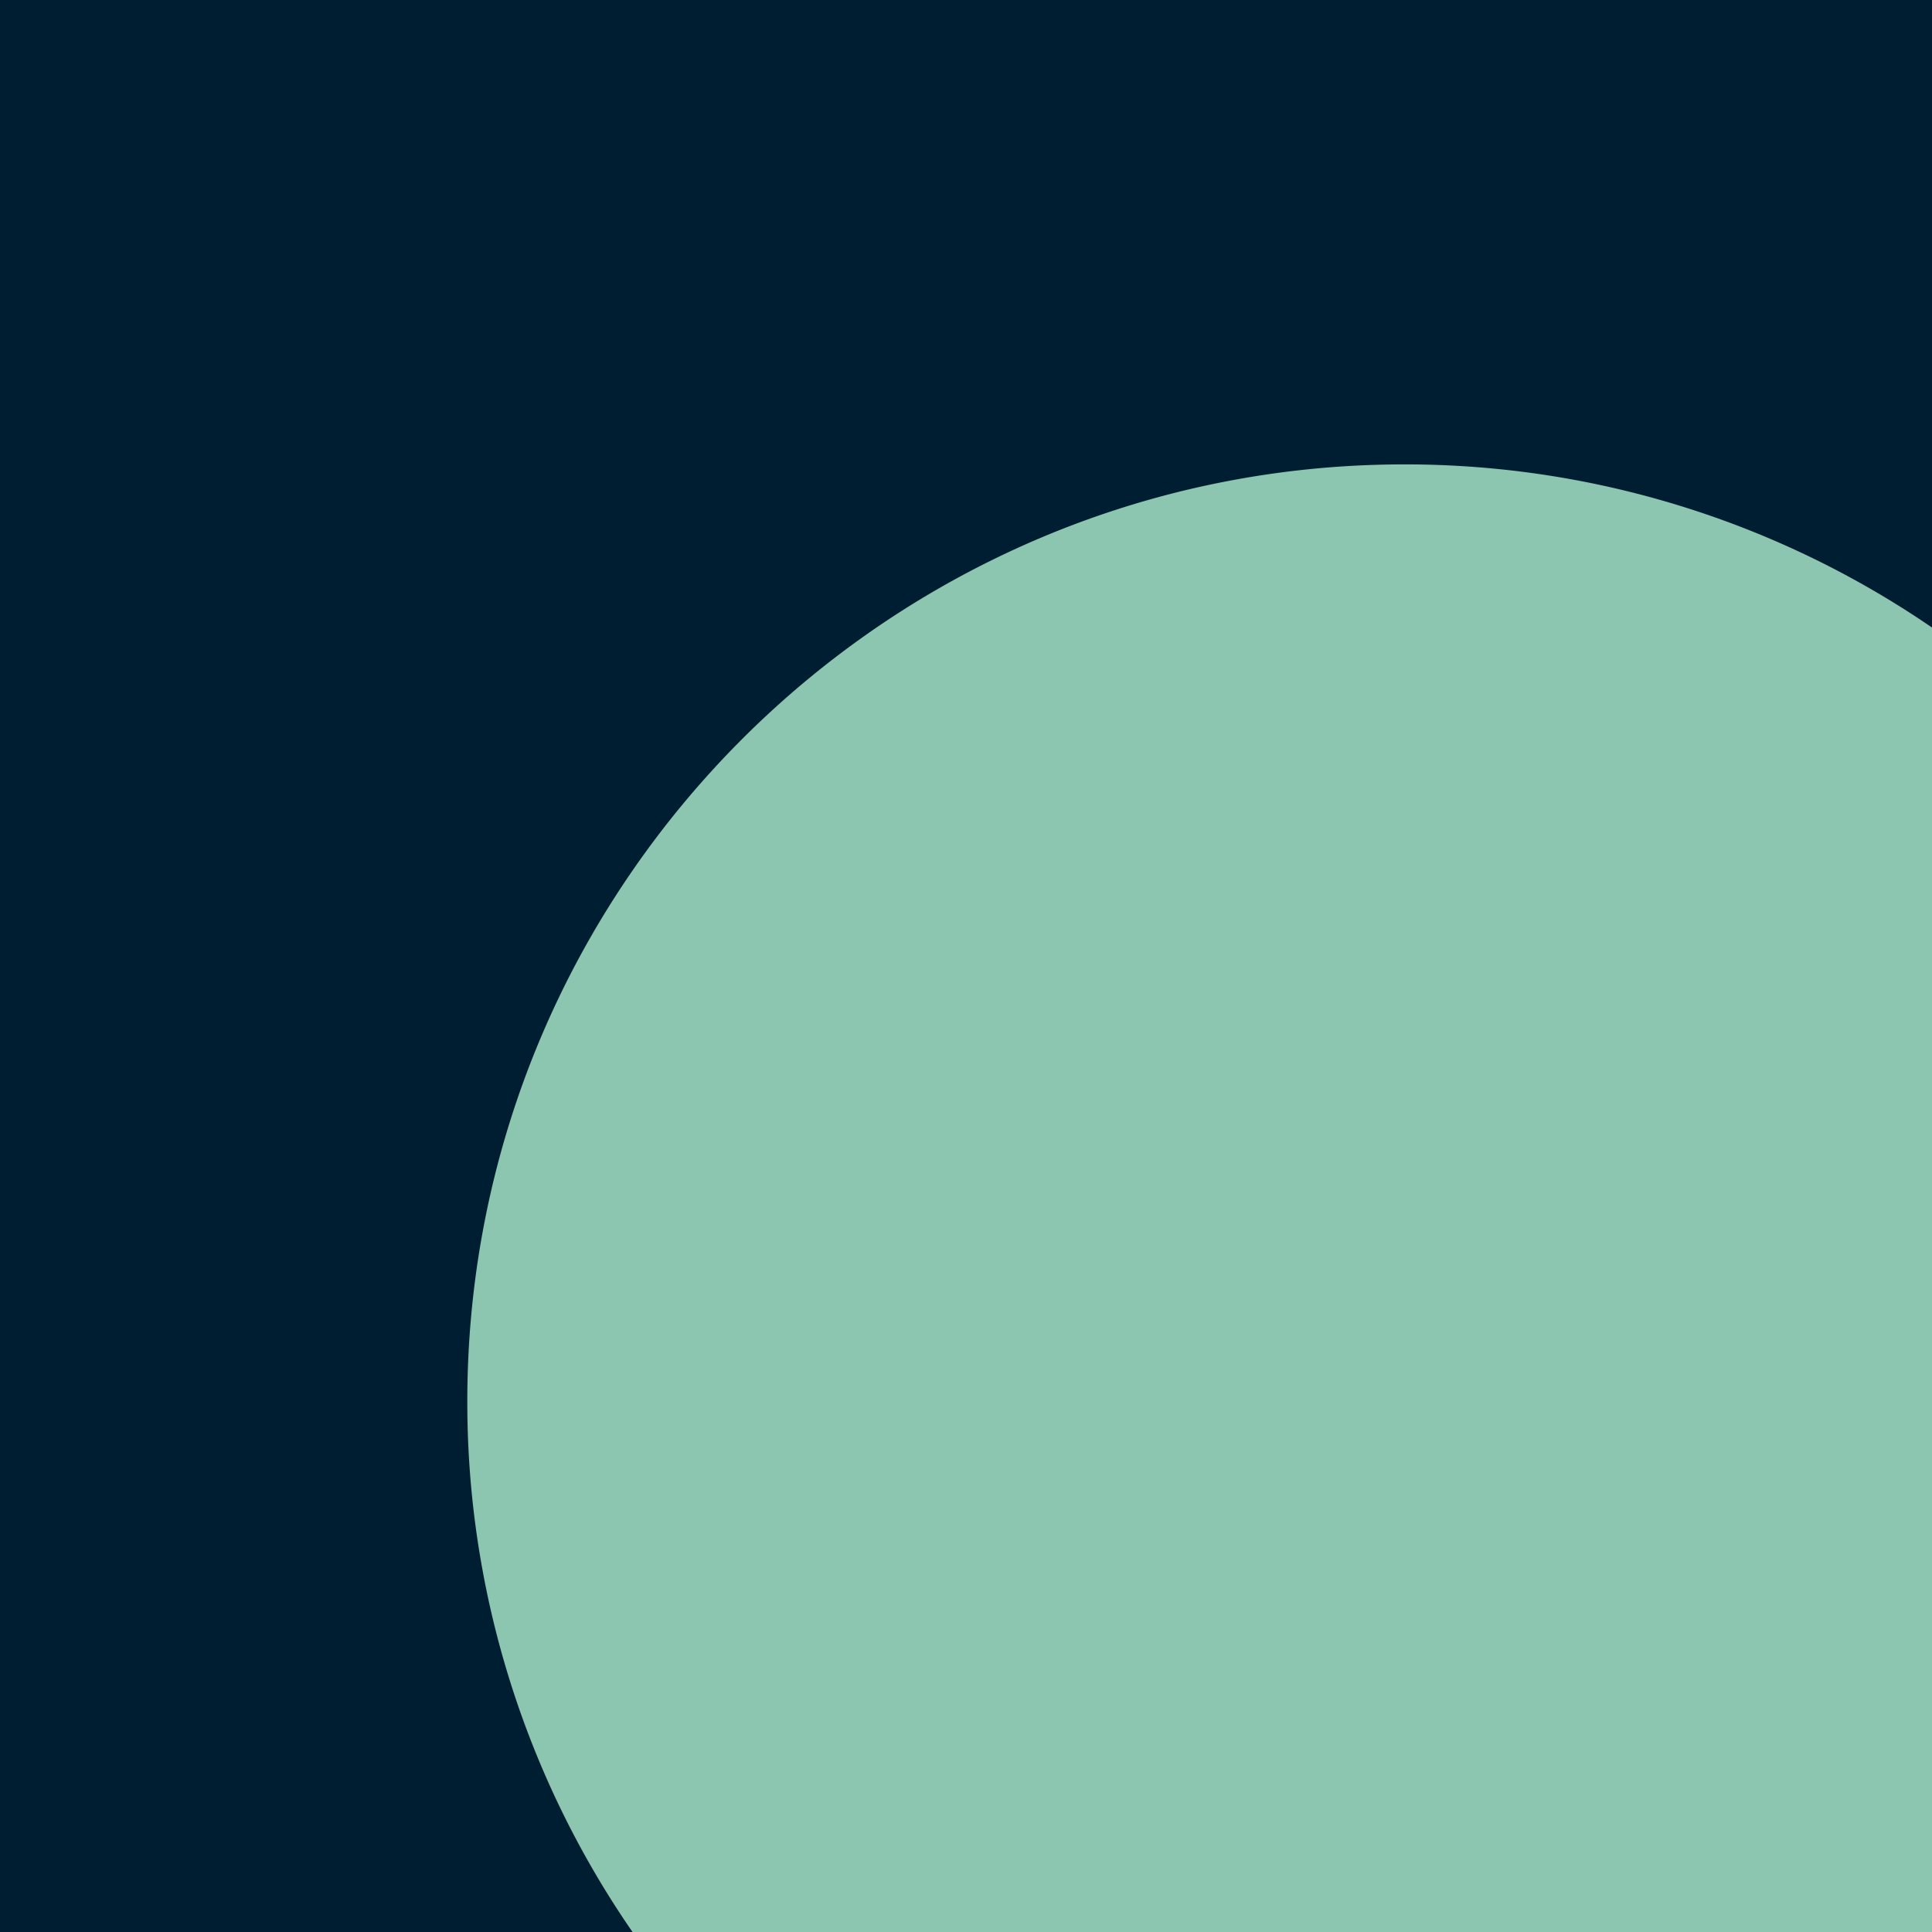 <svg xmlns="http://www.w3.org/2000/svg" viewBox="0 0 1080 1080"><defs><style>.cls-1{fill:#001e32;}.cls-2{fill:#8cc5b0;}</style></defs><g id="Layer_2" data-name="Layer 2"><rect class="cls-1" width="1080" height="1080"/></g><g id="Layer_1" data-name="Layer 1"><path class="cls-2" d="M1080,350.8a520.82,520.82,0,0,0-295-91.2c-288.75,0-523.77,234.91-523.77,523.72A520.75,520.75,0,0,0,353.58,1080H1080Z"/></g></svg>